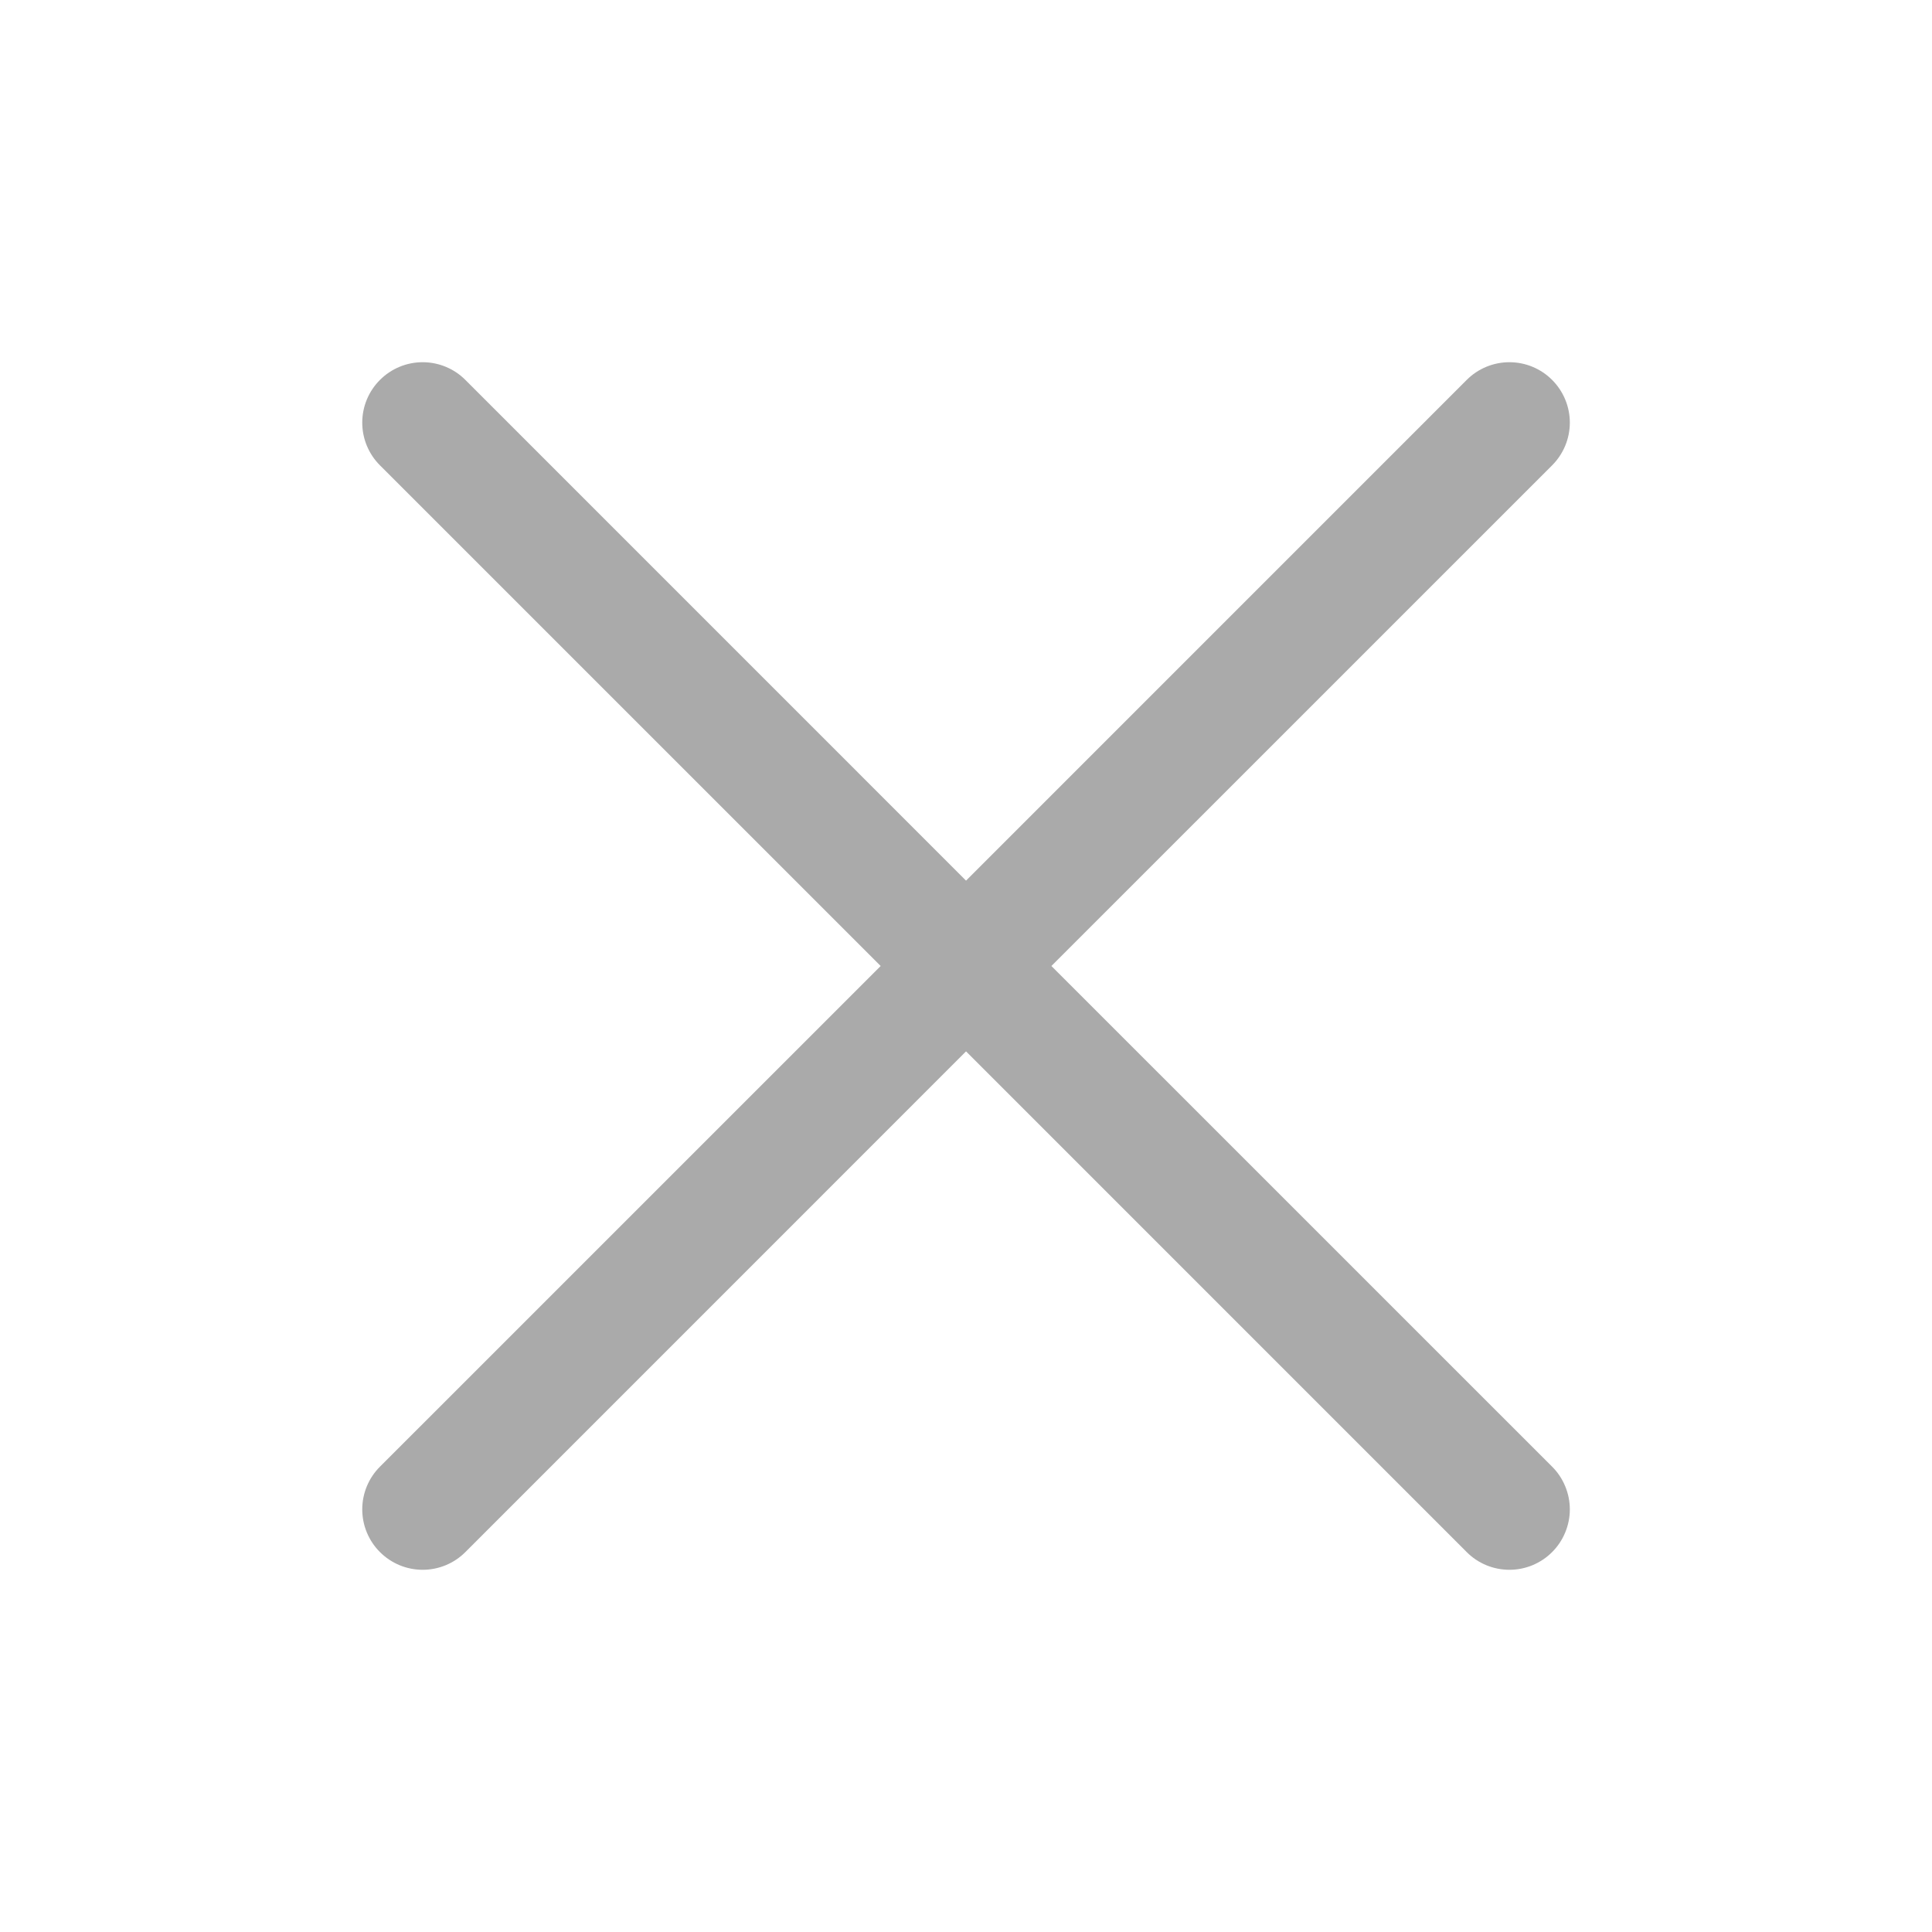 <svg width="48" height="48" viewBox="0 0 48 48" fill="none" xmlns="http://www.w3.org/2000/svg">
<path d="M38.562 36.439C38.702 36.578 38.812 36.743 38.887 36.926C38.963 37.108 39.002 37.303 39.002 37.5C39.002 37.697 38.963 37.892 38.887 38.074C38.812 38.256 38.702 38.422 38.562 38.561C38.423 38.701 38.257 38.811 38.075 38.887C37.893 38.962 37.698 39.001 37.501 39.001C37.304 39.001 37.109 38.962 36.926 38.887C36.744 38.811 36.579 38.701 36.44 38.561L24.001 26.121L11.562 38.561C11.281 38.843 10.899 39.001 10.501 39.001C10.103 39.001 9.721 38.843 9.44 38.561C9.158 38.28 9 37.898 9 37.5C9 37.102 9.158 36.72 9.44 36.439L21.88 24L9.44 11.561C9.158 11.28 9 10.898 9 10.5C9 10.102 9.158 9.72 9.44 9.439C9.721 9.157 10.103 8.999 10.501 8.999C10.899 8.999 11.281 9.157 11.562 9.439L24.001 21.879L36.44 9.439C36.721 9.157 37.103 8.999 37.501 8.999C37.899 8.999 38.281 9.157 38.562 9.439C38.843 9.72 39.002 10.102 39.002 10.5C39.002 10.898 38.843 11.28 38.562 11.561L26.122 24L38.562 36.439Z" fill="#AAAAAA"/>
</svg>